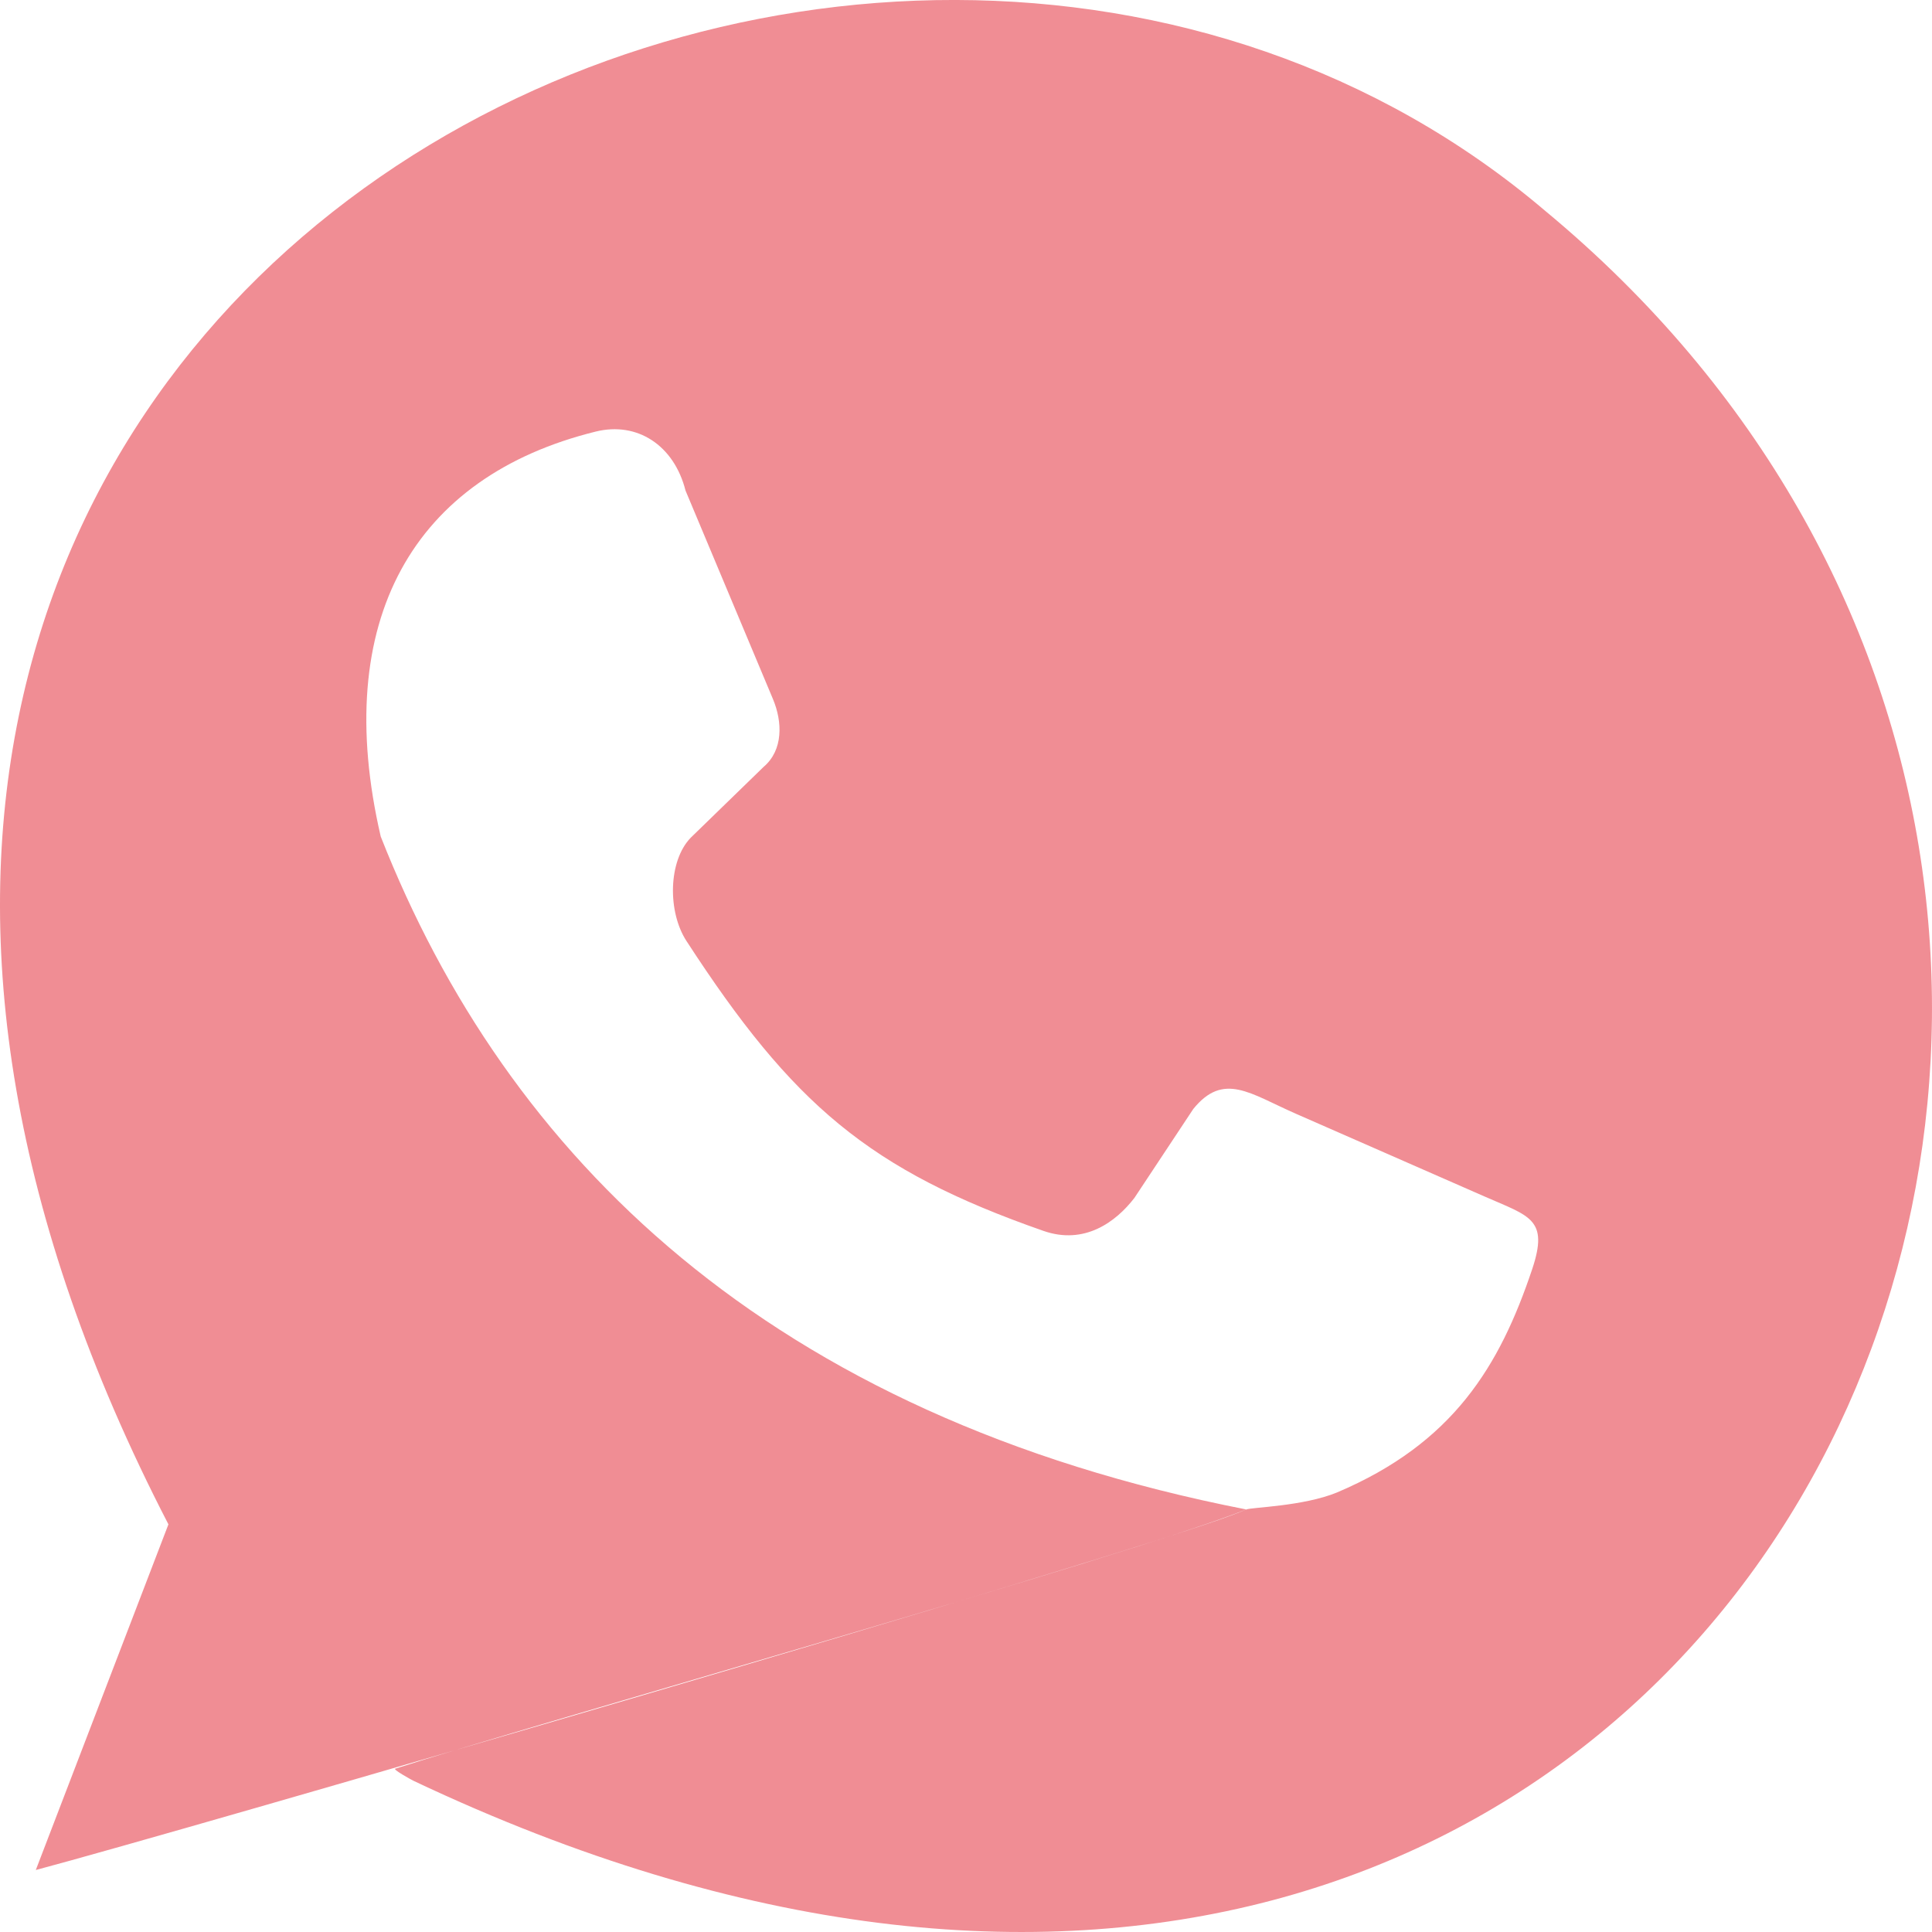 <svg width="34" height="34" viewBox="0 0 34 34" fill="none" xmlns="http://www.w3.org/2000/svg">
<path id="wa" fill-rule="evenodd" clip-rule="evenodd" d="M0.63 32.909L2.964 26.826C-8.297 5.048 15.32 -6.386 27.191 3.709C42.376 16.291 30.601 42.374 7.285 31.343C7.23 31.317 6.912 31.14 6.955 31.126C9.312 30.366 19.929 27.369 21.932 26.564C22.03 26.525 22.932 26.509 23.526 26.266C25.574 25.399 26.392 24.041 26.964 22.335C27.26 21.45 26.919 21.405 26.125 21.056L22.803 19.599C22 19.247 21.533 18.858 21 19.516L19.964 21.081C19.634 21.51 19.081 21.912 18.364 21.662C15.293 20.589 13.951 19.439 12.08 16.559C11.747 16.046 11.758 15.154 12.155 14.743L13.438 13.496C13.786 13.2 13.771 12.704 13.603 12.303L12.064 8.633C11.861 7.833 11.212 7.415 10.484 7.595C7.278 8.386 5.818 10.912 6.7 14.721C8.913 20.345 13.515 24.916 21.932 26.564C21.945 26.567 21.936 26.564 21.92 26.57C21.891 26.581 21.823 26.61 21.715 26.651C19.643 27.442 3.091 32.257 0.63 32.909Z" fill="#E8505B" fill-opacity="0.65"/>
</svg>
